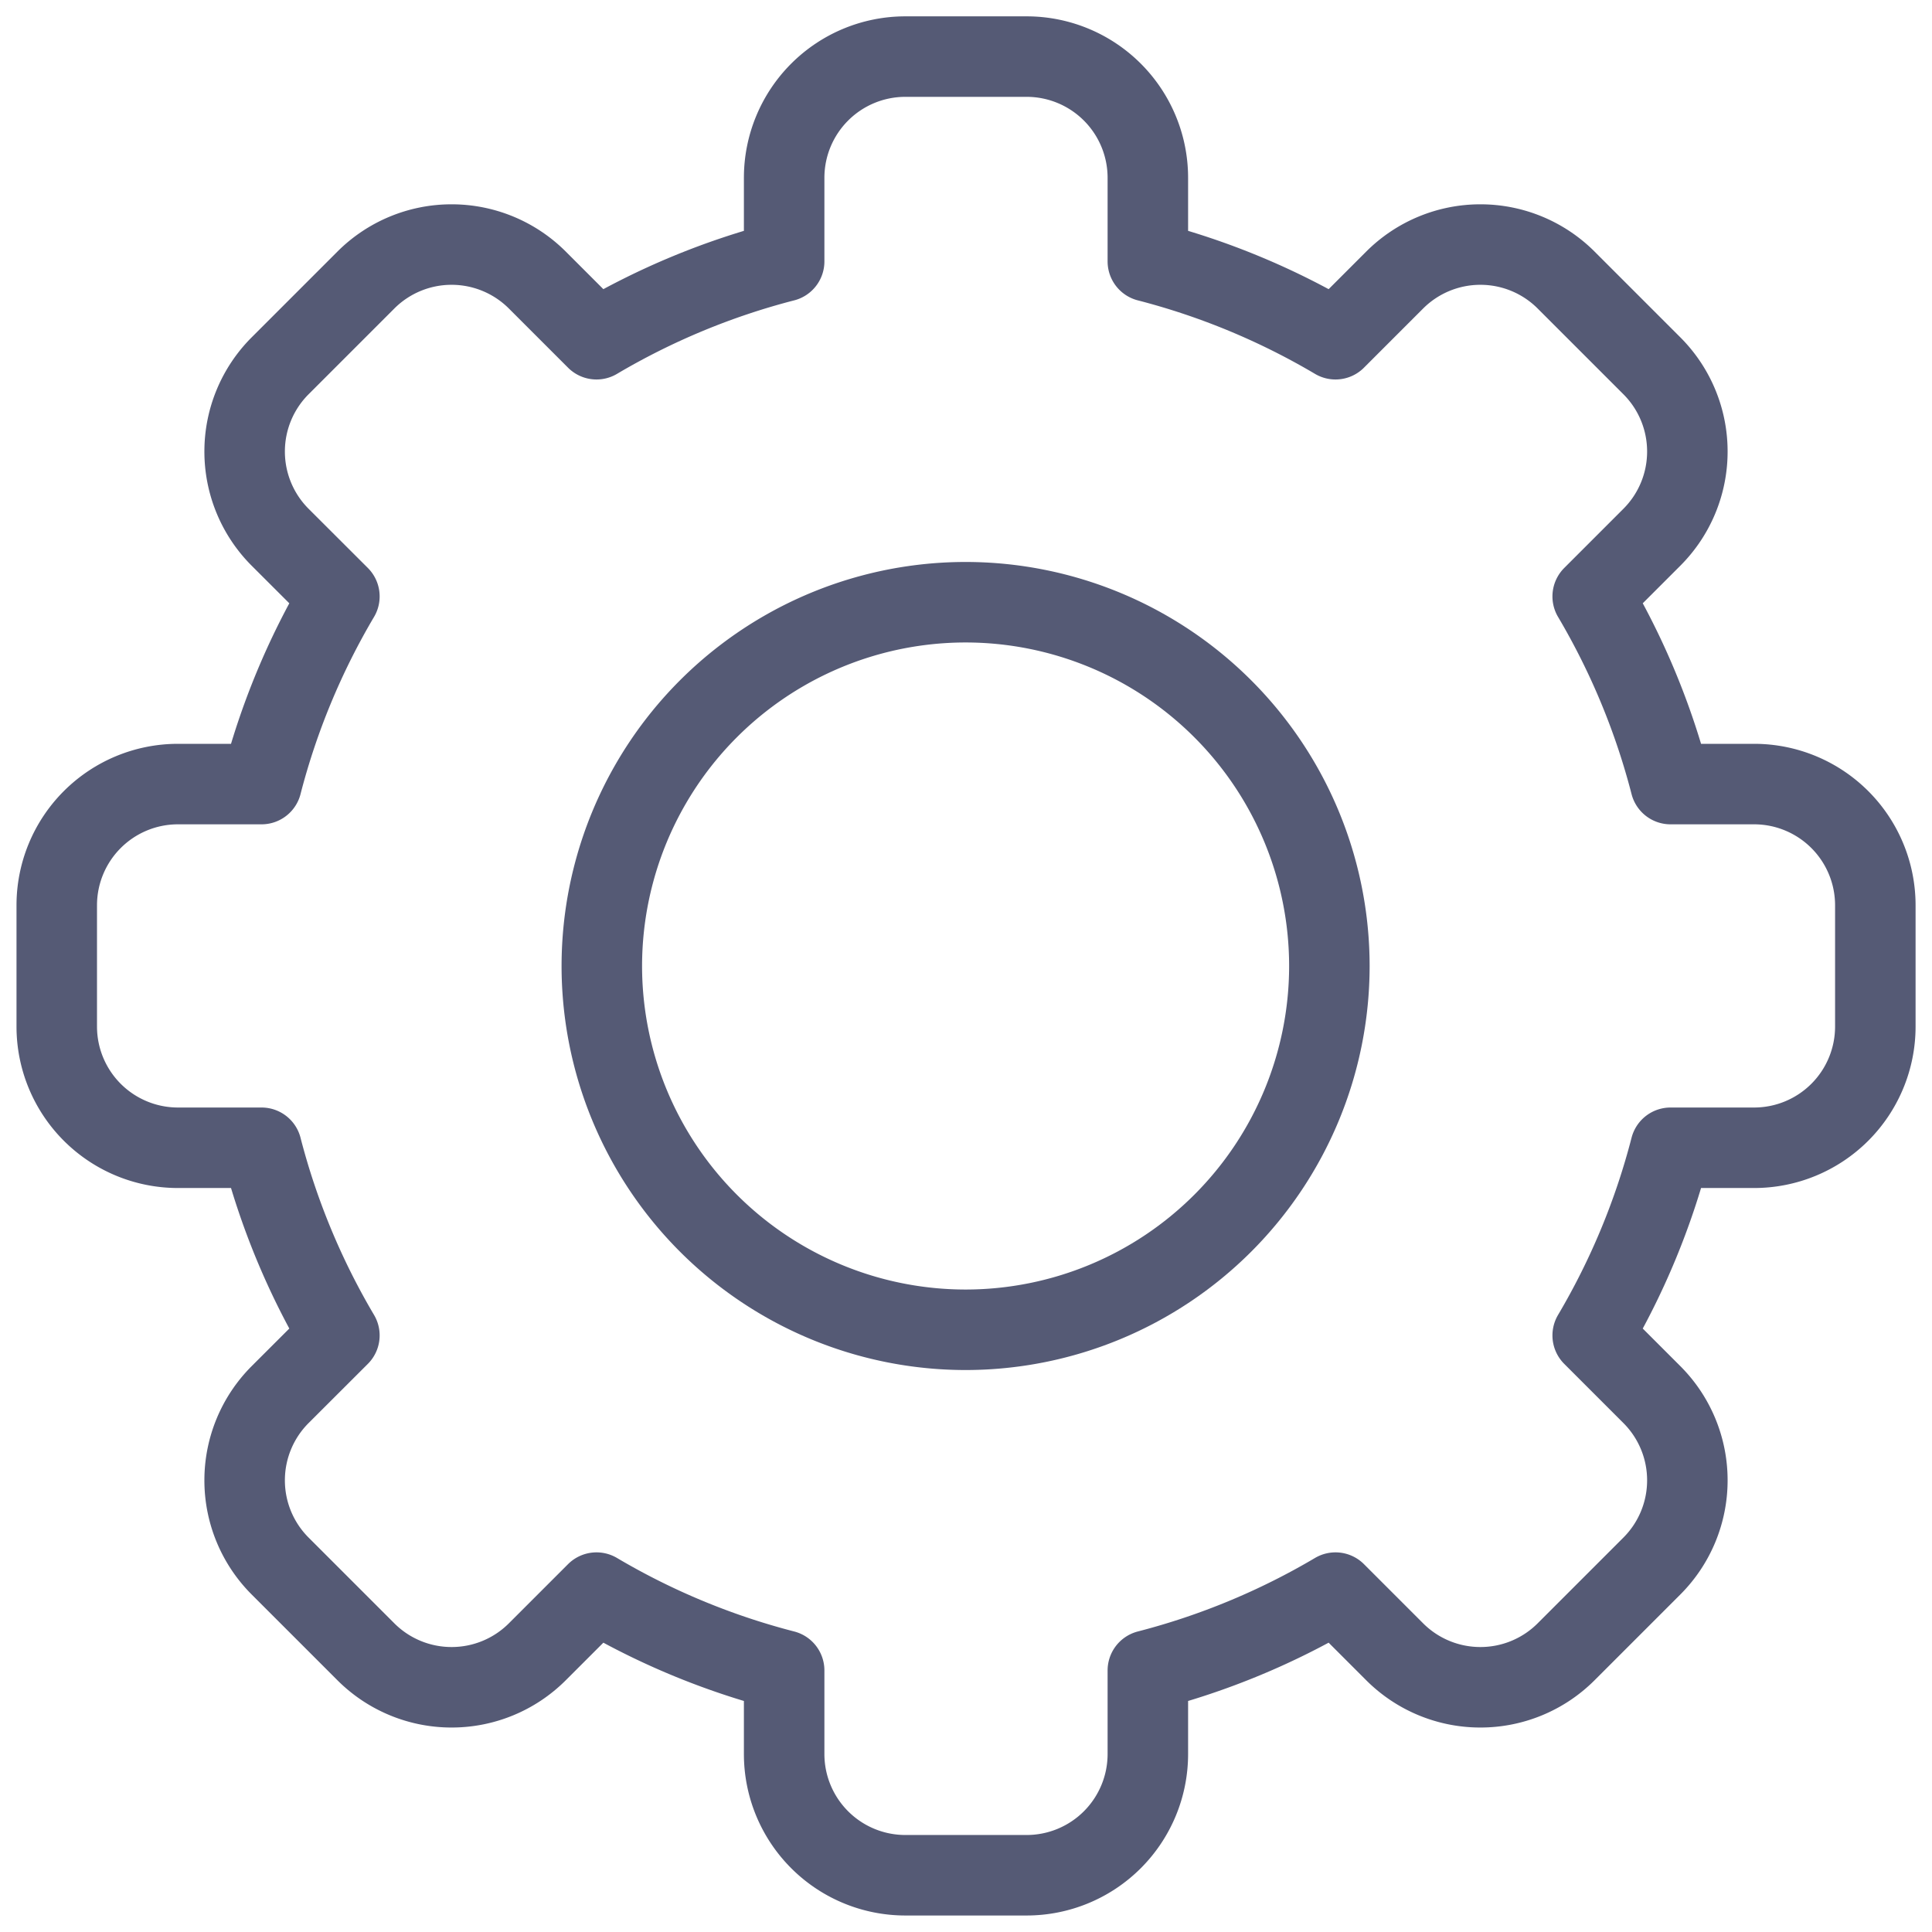 <svg xmlns="http://www.w3.org/2000/svg" xmlns:xlink="http://www.w3.org/1999/xlink" width="24" height="24" viewBox="0 0 24 24"><defs><clipPath id="a"><path d="M0-682.665H24v24H0Z" transform="translate(0 682.665)"/></clipPath></defs><g transform="translate(0 682.665)"><g transform="translate(0 -682.665)"><g clip-path="url(#a)"><g transform="translate(0.703 0.703)"><path d="M-372.043-69.83a8.99,8.99,0,0,1,2.331.967l.735-.735a1.506,1.506,0,0,1,1.065-.441,1.505,1.505,0,0,1,1.065.441l1.065,1.065a1.505,1.505,0,0,1,.441,1.065,1.505,1.505,0,0,1-.441,1.065l-.735.735a8.993,8.993,0,0,1,.967,2.331h1.038a1.506,1.506,0,0,1,1.506,1.506v1.506a1.506,1.506,0,0,1-1.506,1.506h-1.038a8.993,8.993,0,0,1-.967,2.331l.735.735a1.505,1.505,0,0,1,.441,1.065,1.505,1.505,0,0,1-.441,1.065l-1.065,1.065a1.505,1.505,0,0,1-1.065.441,1.505,1.505,0,0,1-1.065-.441l-.735-.735a8.99,8.99,0,0,1-2.331.967v1.038a1.506,1.506,0,0,1-1.506,1.506h-1.506a1.506,1.506,0,0,1-1.506-1.506v-1.038a8.988,8.988,0,0,1-2.331-.967l-.735.735a1.505,1.505,0,0,1-1.065.441,1.505,1.505,0,0,1-1.065-.441l-1.065-1.065a1.505,1.505,0,0,1-.441-1.065,1.506,1.506,0,0,1,.441-1.065l.736-.735a8.991,8.991,0,0,1-.967-2.331h-1.038a1.506,1.506,0,0,1-1.506-1.506v-1.506a1.506,1.506,0,0,1,1.506-1.506h1.038a8.991,8.991,0,0,1,.967-2.331l-.736-.735a1.506,1.506,0,0,1-.441-1.065,1.505,1.505,0,0,1,.441-1.065l1.065-1.065a1.505,1.505,0,0,1,1.065-.441,1.506,1.506,0,0,1,1.065.441l.735.735a8.989,8.989,0,0,1,2.331-.967v-1.038a1.506,1.506,0,0,1,1.506-1.506h1.506a1.506,1.506,0,0,1,1.506,1.506Z" transform="translate(385.599 72.374)" fill="none" stroke="#555a75" stroke-linecap="round" stroke-linejoin="round" stroke-miterlimit="10" stroke-width="1"/></g><g transform="translate(7.481 7.481)"><path d="M-124.014,0A4.521,4.521,0,0,1-119.5,4.519a4.521,4.521,0,0,1-4.519,4.519,4.521,4.521,0,0,1-4.519-4.519A4.521,4.521,0,0,1-124.014,0Z" transform="translate(128.533)" fill="none" stroke="#555a75" stroke-linecap="round" stroke-linejoin="round" stroke-miterlimit="10" stroke-width="1"/></g></g></g></g></svg>